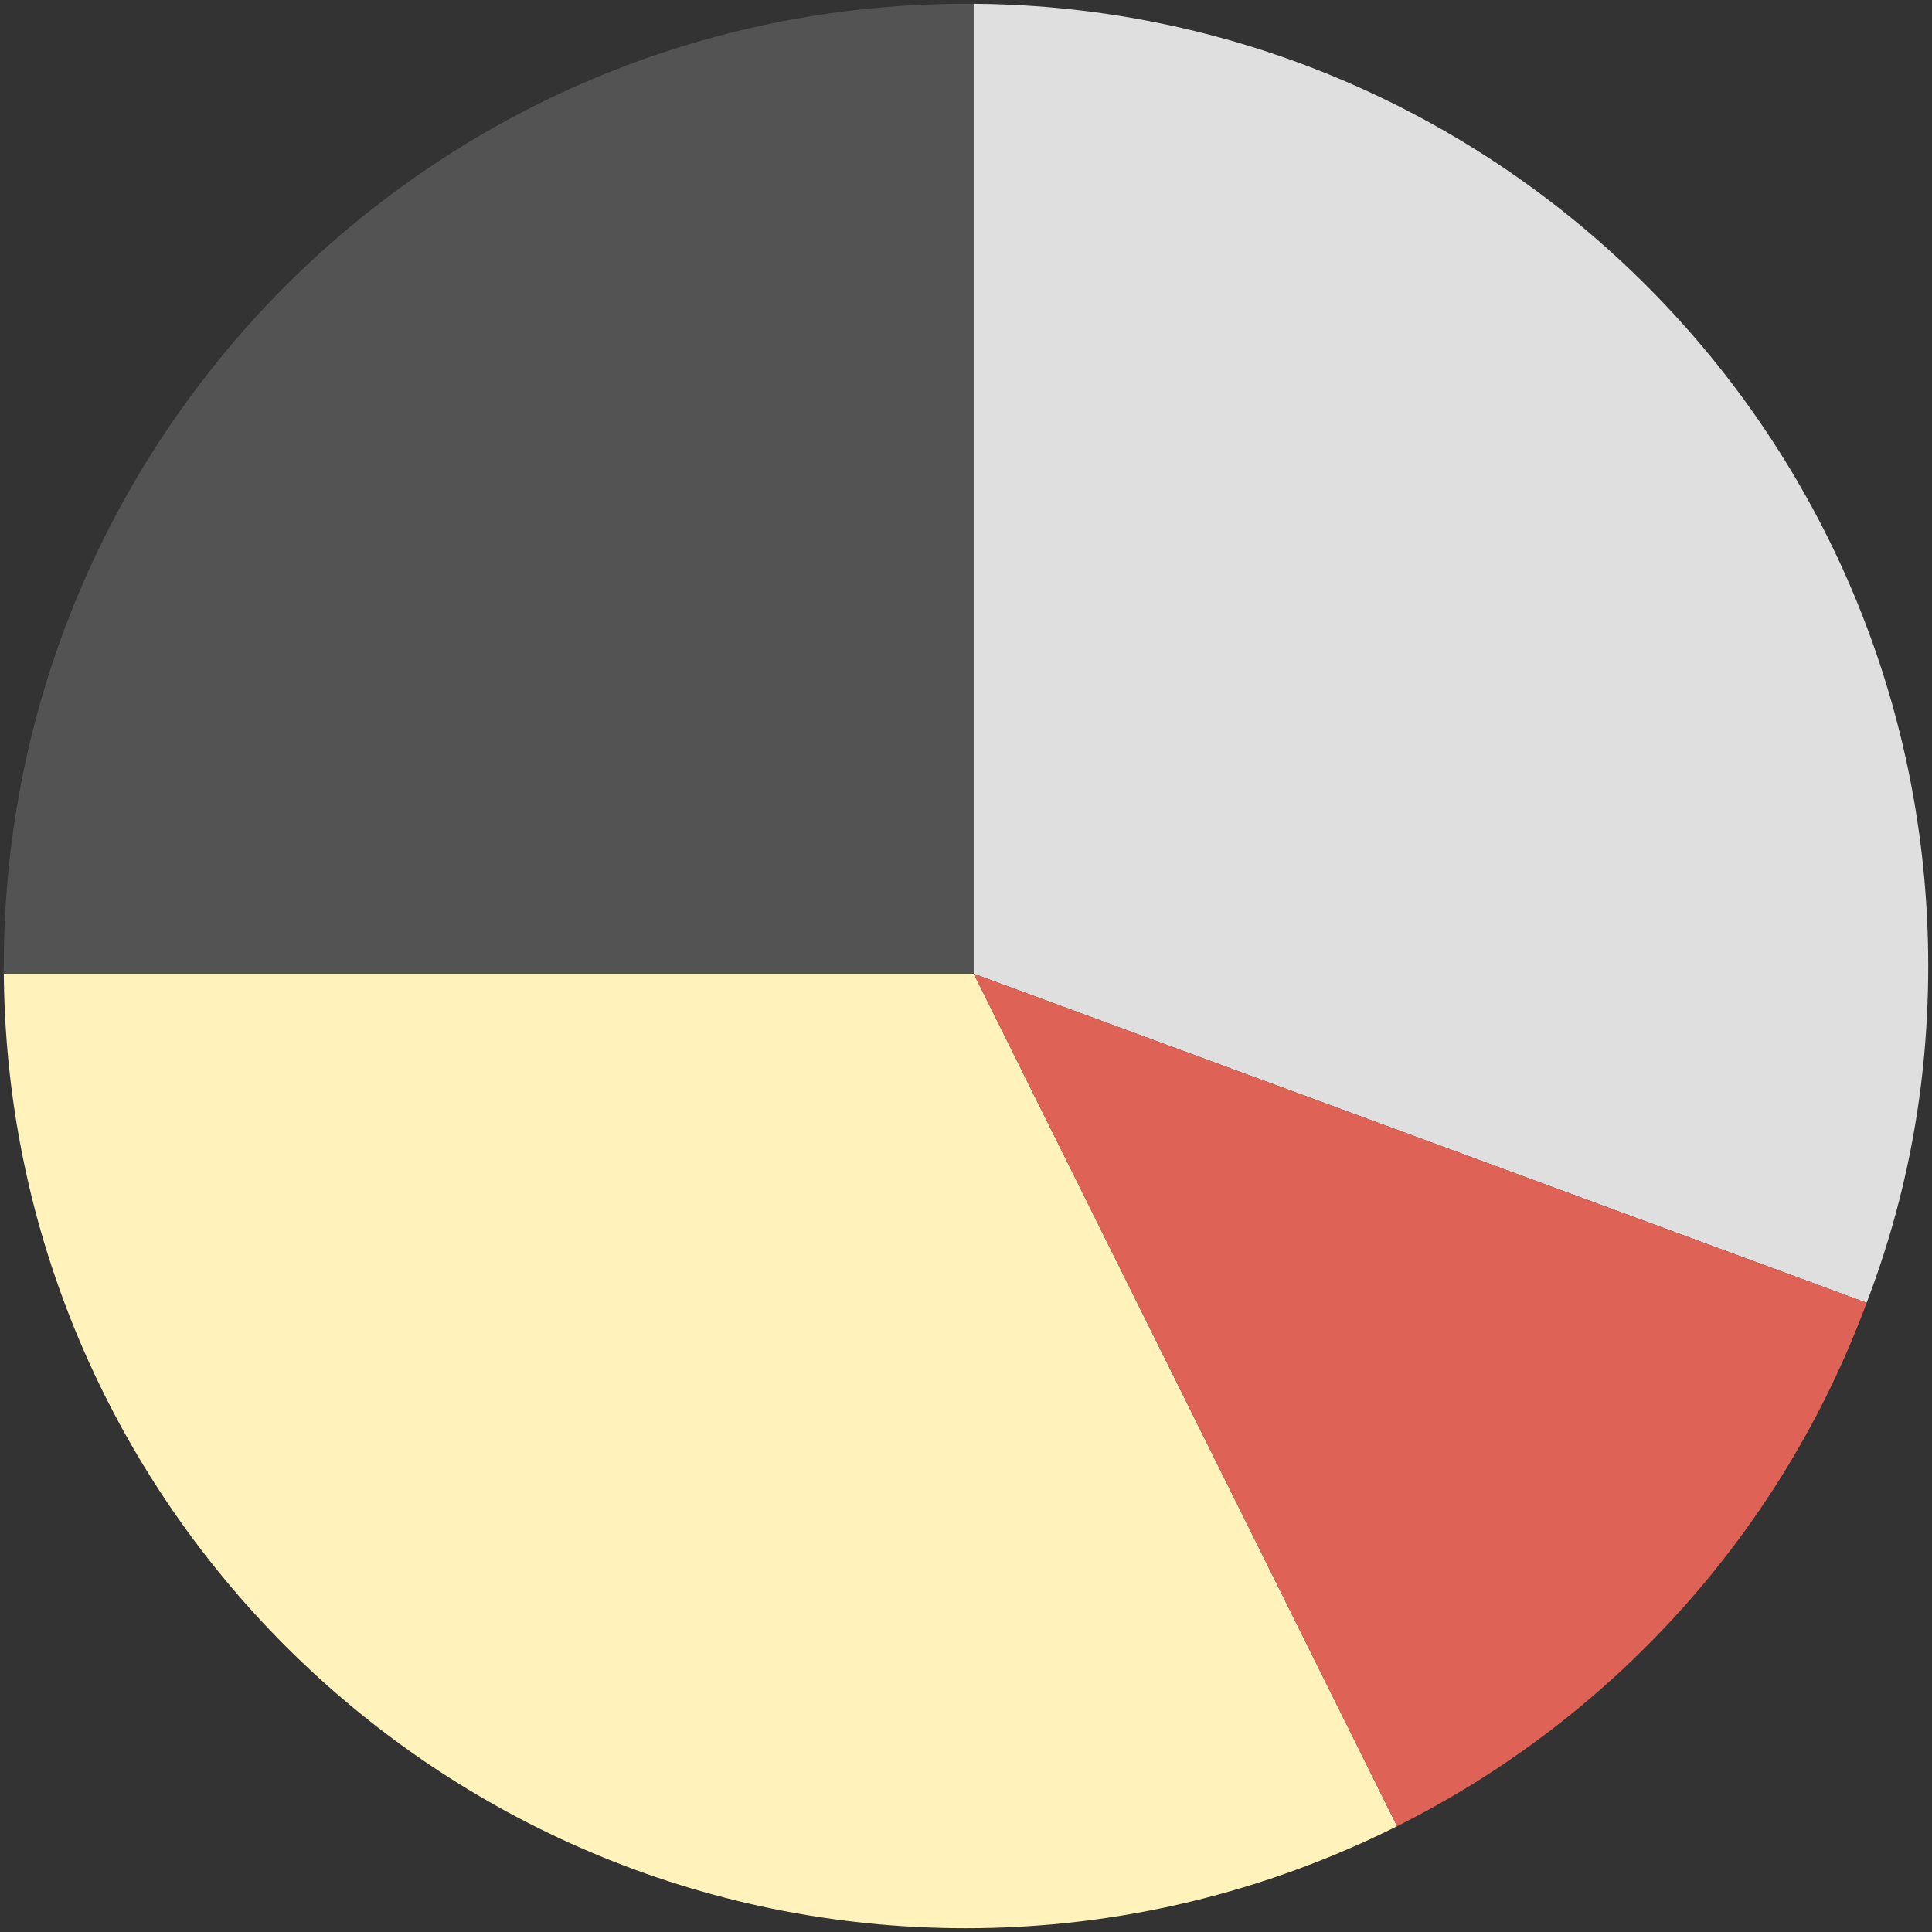 <?xml version="1.0" encoding="UTF-8" standalone="no"?><!DOCTYPE svg PUBLIC "-//W3C//DTD SVG 1.1//EN" "http://www.w3.org/Graphics/SVG/1.1/DTD/svg11.dtd"><svg width="100%" height="100%" viewBox="0 0 512 512" version="1.1" xmlns="http://www.w3.org/2000/svg" xmlns:xlink="http://www.w3.org/1999/xlink" xml:space="preserve" style="fill-rule:evenodd;clip-rule:evenodd;stroke-linejoin:round;stroke-miterlimit:2;"><rect x="0" y="0" width="512" height="512" fill="#333333" stroke="none"/><title>FinAi</title><desc>In FinAi we are developing a fintech platform driven by big data based innovative technology, impeccable user experience, and behavioral economics to support its customers in easier, smarter, faster and more convenient financial decisions. That is why we are building a top-notch fully digital lending platform which puts the customer in the center of the decision-making process - now we let you grab the steering wheel!</desc>    <g transform="matrix(5.1,0,0,5.1,1,1)">        <path d="M0,50c0,27.6 22.4,50 50,50c8,0 15.6,-1.9 22.4,-5.3l-22,-44.3l-50.4,0l0,-0.4Z" style="fill:rgb(255,242,187);fill-rule:nonzero;"/>        <path d="M50.4,0l-0.4,0c-27.6,0 -50,22.4 -50,50l0,0.4l50.4,0l0,-50.4Z" style="fill:rgb(83,83,83);fill-rule:nonzero;"/>        <path d="M100,50c0,-27.5 -22.2,-49.8 -49.6,-50l0,50.4l46.4,17.1c2.1,-5.5 3.2,-11.3 3.2,-17.5Z" style="fill:rgb(223,223,223);fill-rule:nonzero;"/>        <path d="M96.8,67.5l-46.4,-17.1l22,44.3c11.2,-5.6 20,-15.3 24.4,-27.2Z" style="fill:rgb(222,99,86);fill-rule:nonzero;"/>    </g></svg>